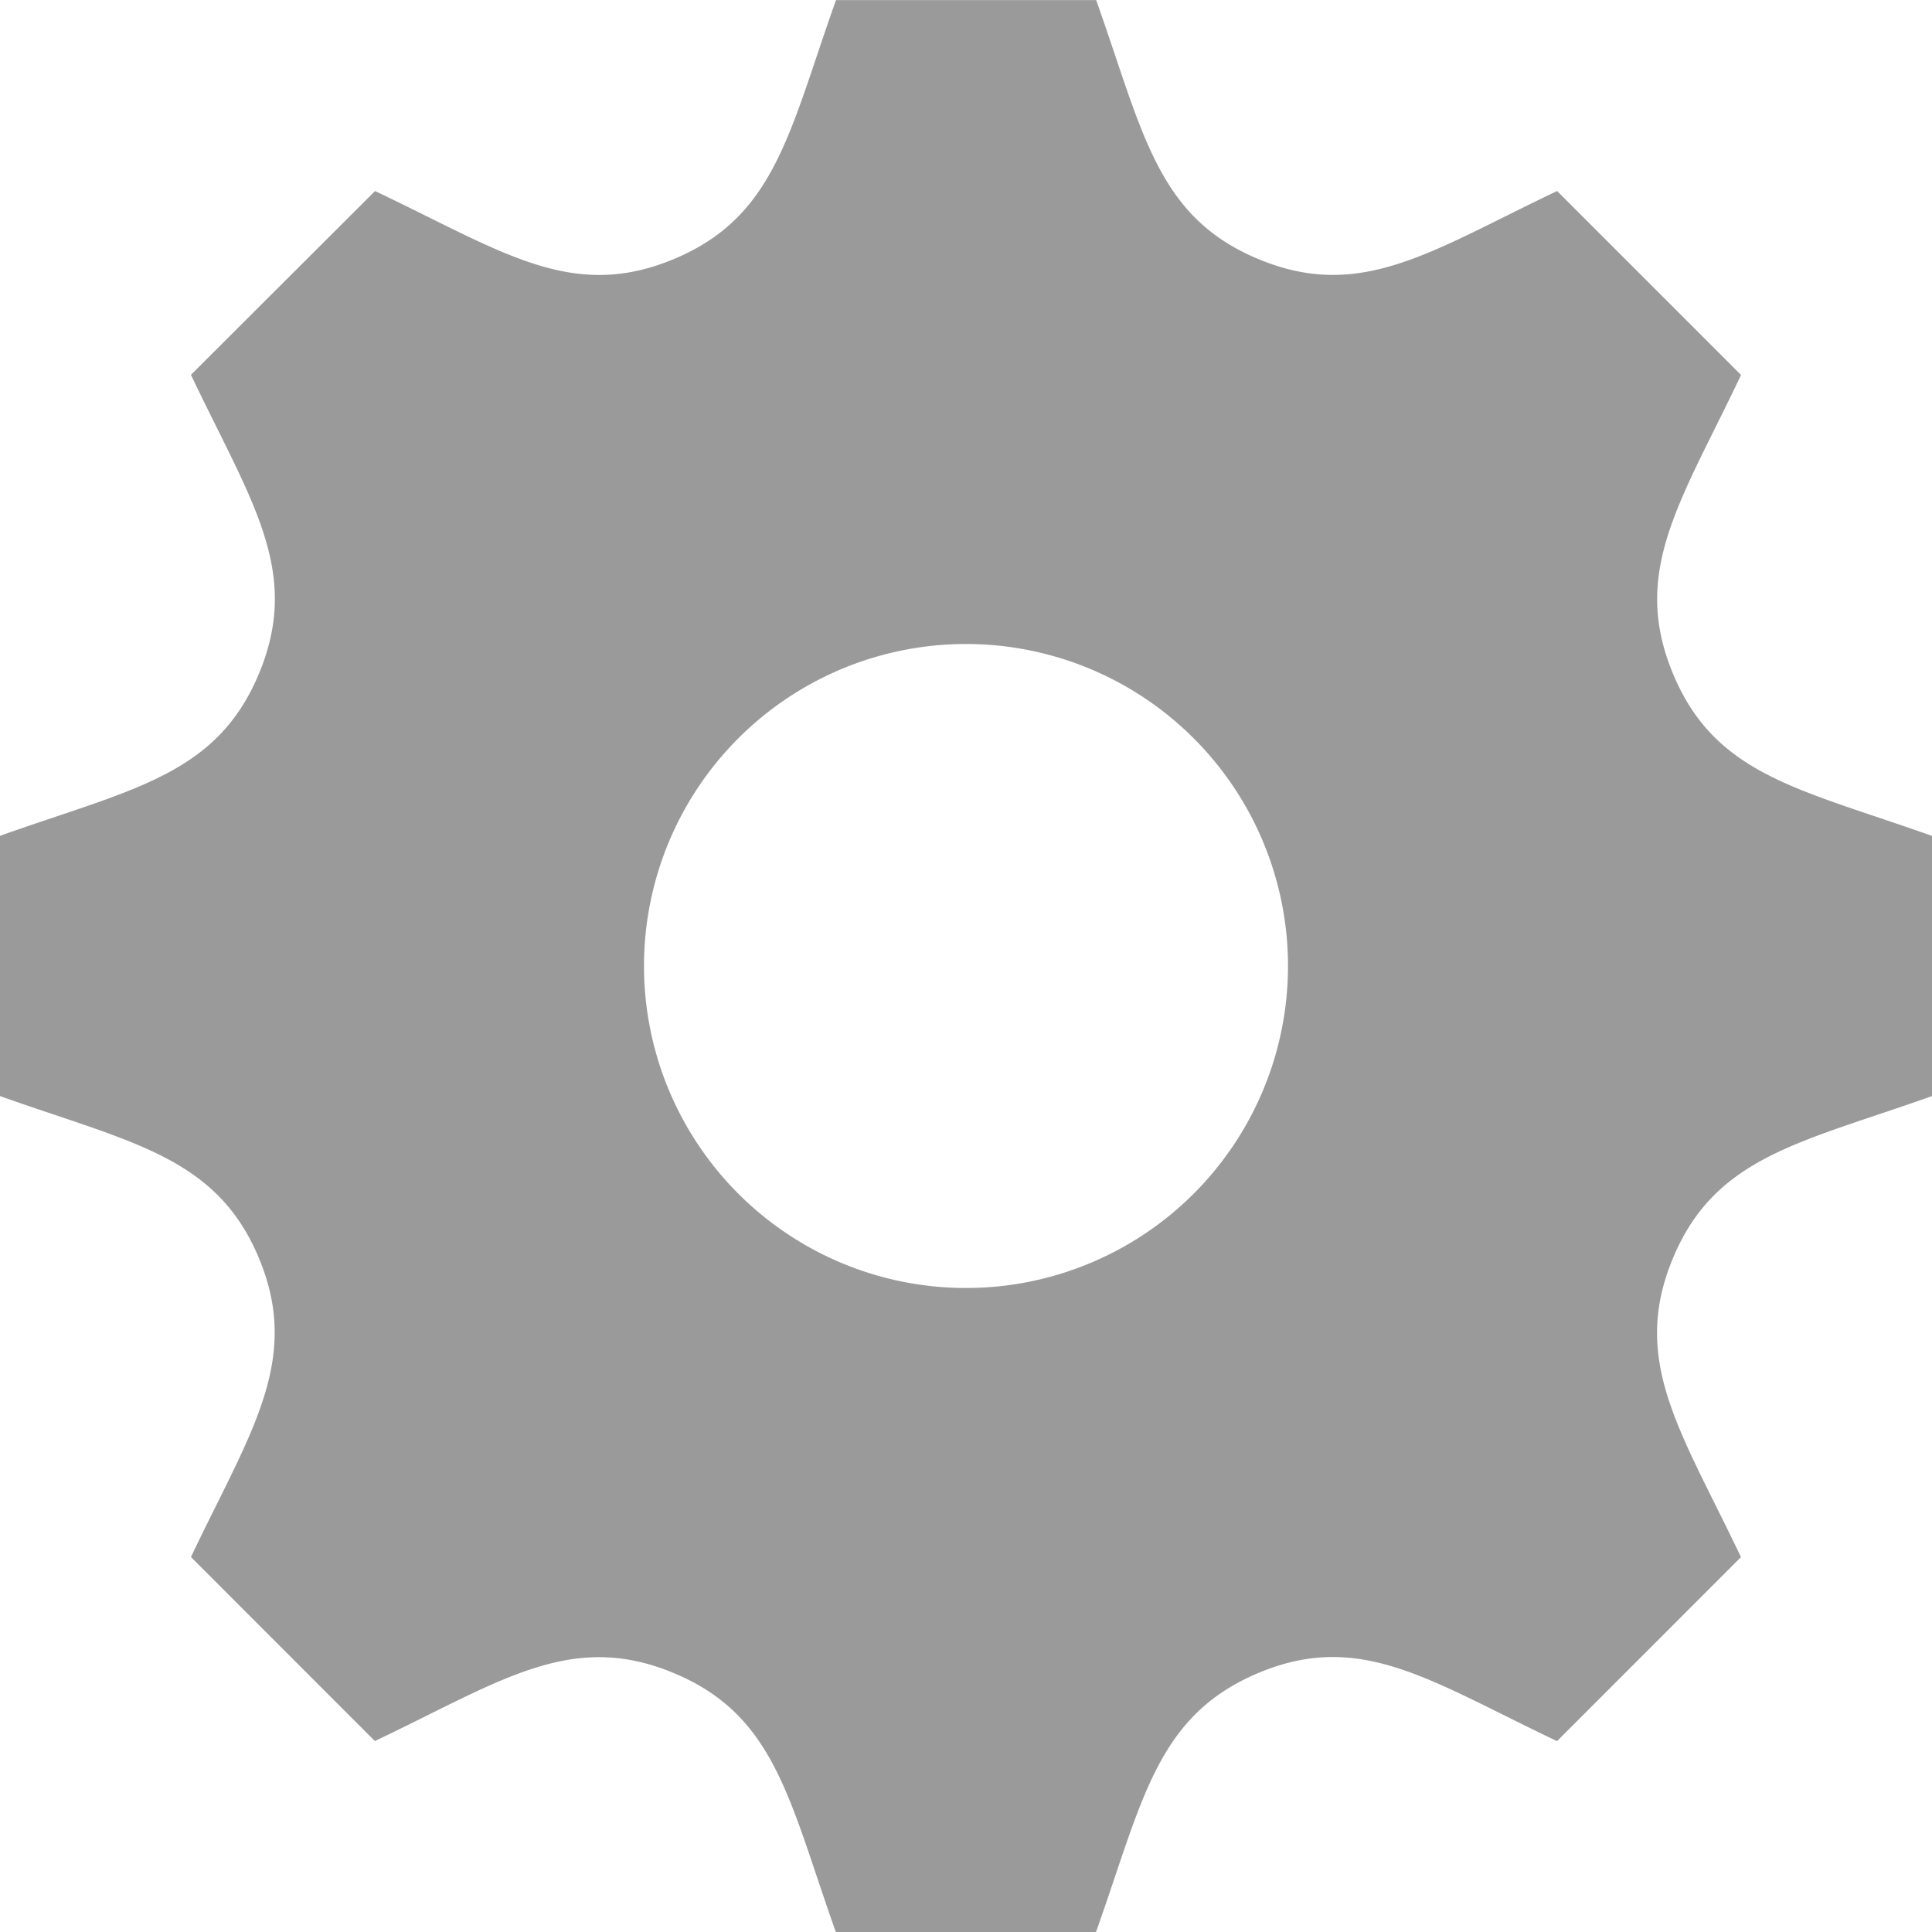 <svg xmlns="http://www.w3.org/2000/svg" width="24" height="24" viewBox="0 0 24 24">
  <path id="Gear" d="M127.248,20.06V16.828c-1.651-.587-2.694-.752-3.219-2.019h0c-.527-1.271.1-2.134.847-3.707l-2.285-2.285c-1.561.742-2.433,1.375-3.707.847h0c-1.269-.526-1.435-1.576-2.019-3.219h-3.232c-.582,1.635-.749,2.692-2.019,3.219h0c-1.271.528-2.132-.1-3.707-.847L105.62,11.1c.745,1.568,1.375,2.434.847,3.707s-1.584,1.438-3.219,2.02V20.06c1.632.58,2.692.749,3.219,2.019s-.114,2.166-.847,3.707l2.285,2.286c1.562-.743,2.434-1.375,3.707-.847h0c1.27.526,1.436,1.579,2.019,3.219h3.232c.582-1.636.75-2.69,2.027-3.222h0c1.262-.524,2.12.1,3.7.851l2.285-2.286c-.744-1.563-1.375-2.433-.848-3.706S125.615,20.641,127.248,20.06Zm-12,2.384a4,4,0,1,1,4-4A4,4,0,0,1,115.248,22.444Z" transform="translate(-103.248 -6.444)" fill="#9a9a9a"/>
</svg>
